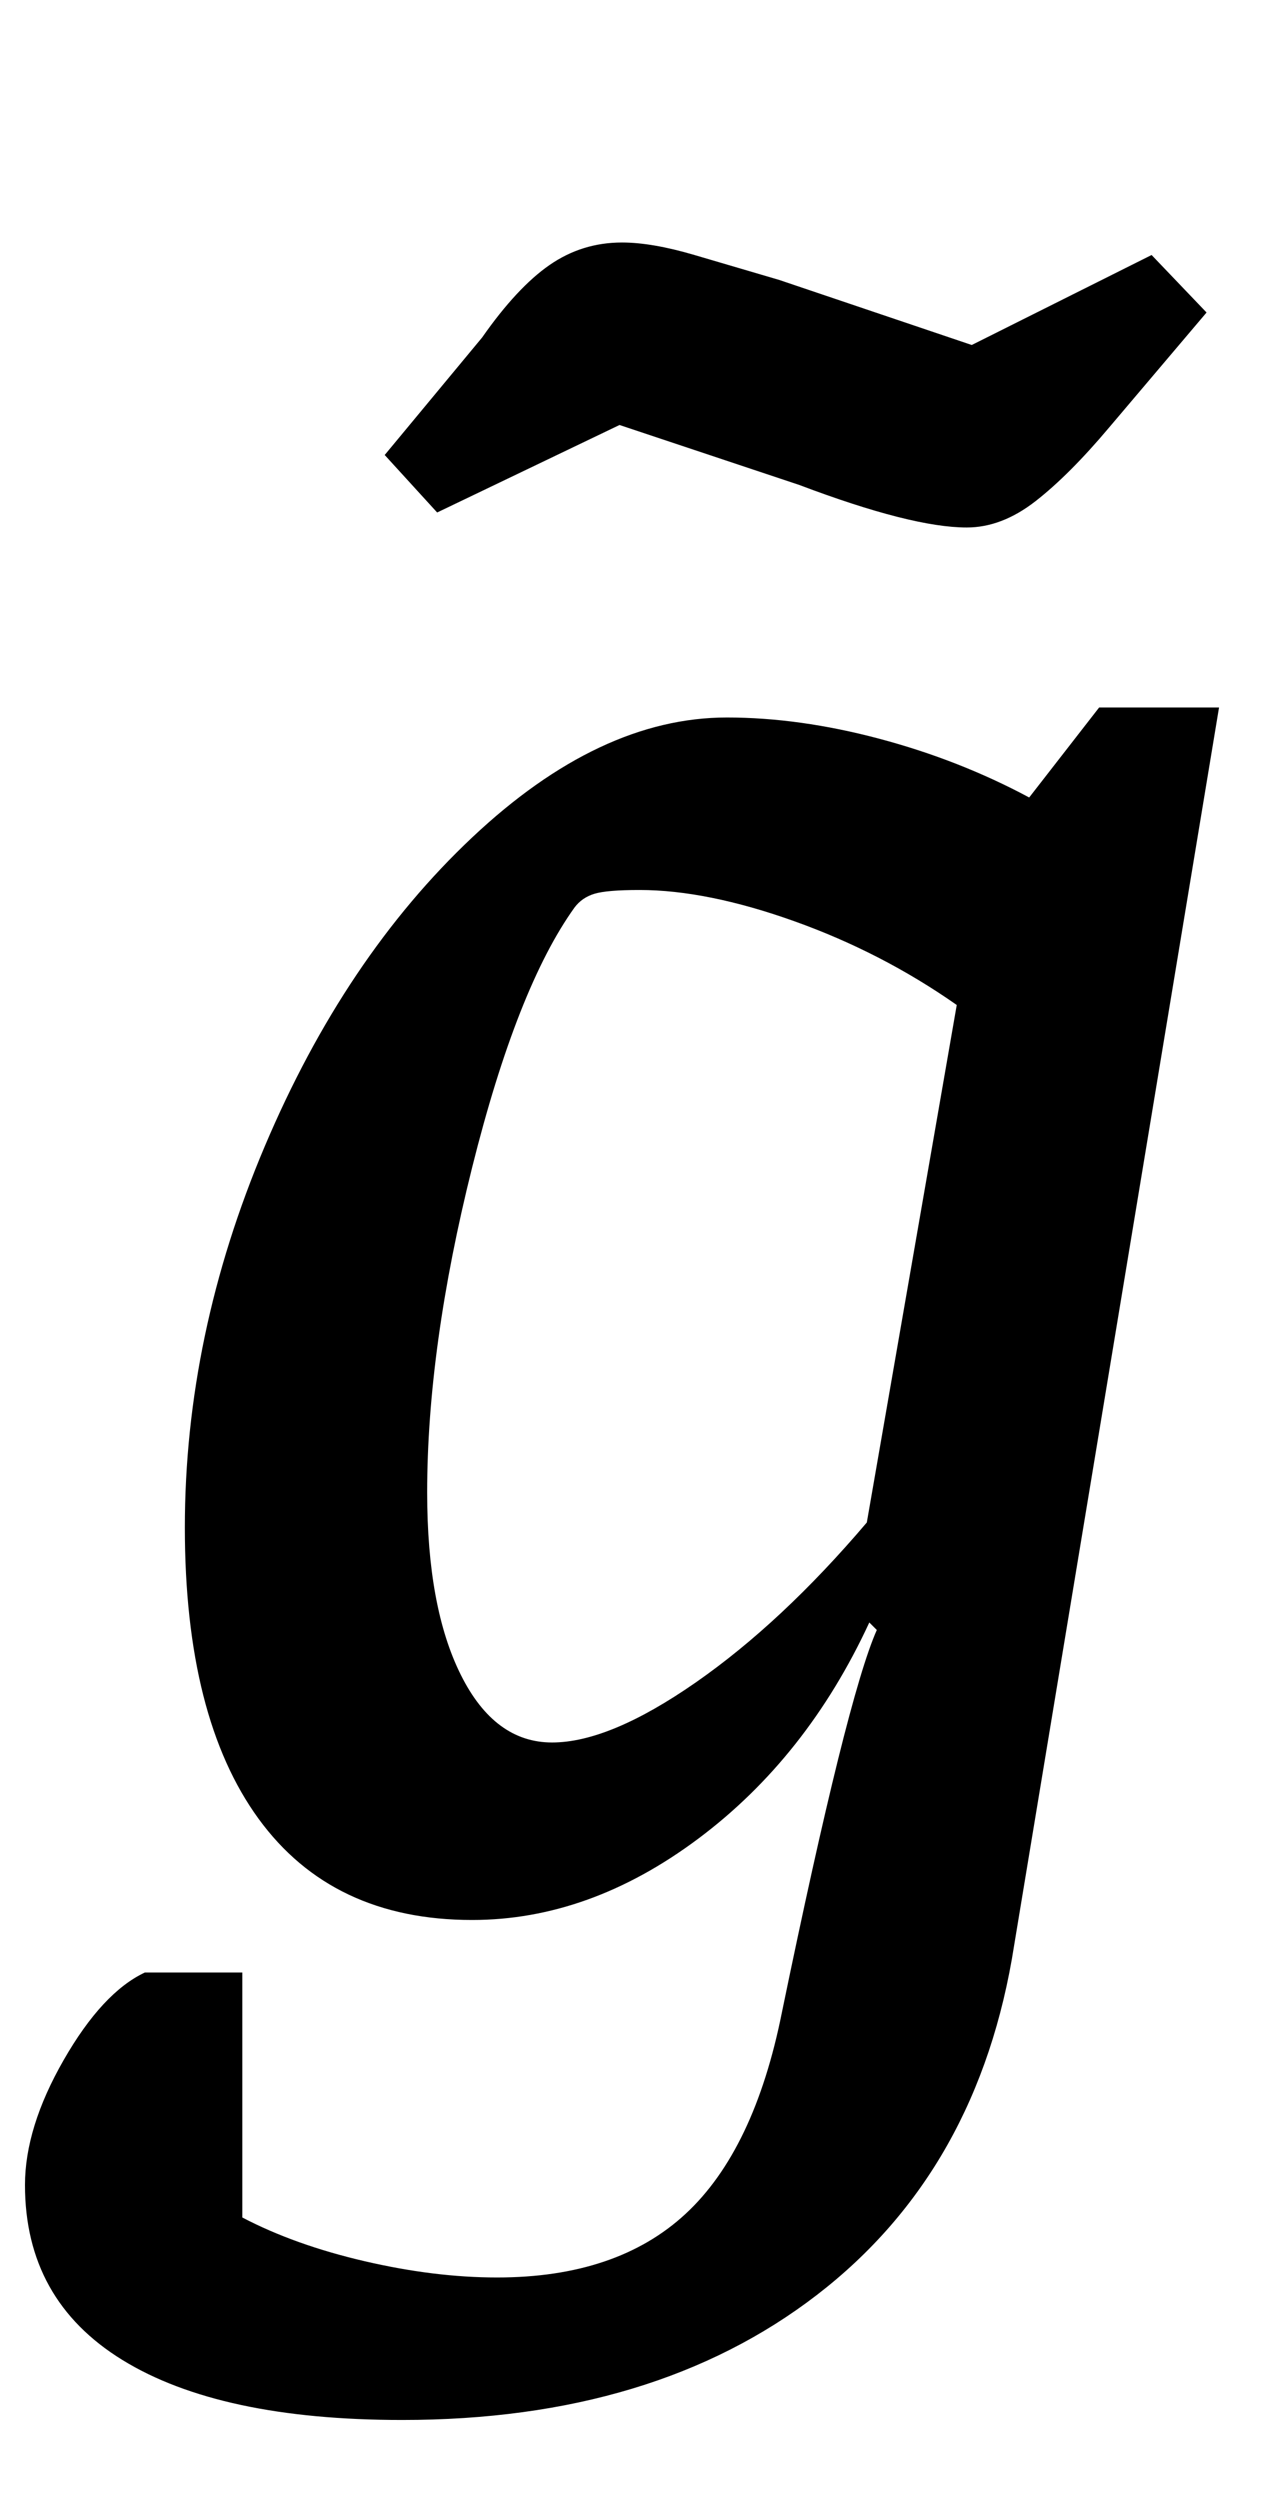 <?xml version="1.0" standalone="no"?>
<!DOCTYPE svg PUBLIC "-//W3C//DTD SVG 1.1//EN" "http://www.w3.org/Graphics/SVG/1.1/DTD/svg11.dtd" >
<svg xmlns="http://www.w3.org/2000/svg" xmlns:xlink="http://www.w3.org/1999/xlink" version="1.1" viewBox="-27 0 510 1000">
  <g transform="matrix(1 0 0 -1 0 800)">
   <path fill="currentColor"
d="M0 0zM22 -144q-39 24 -39 70q0 23 15.5 50t32.5 35h39v-98q21 -11 49 -17.5t53 -6.5q48 0 75.5 25.5t38.5 80.5q26 126 38 153l-3 3q-25 -54 -68.5 -86.5t-90.5 -32.5q-56 0 -85.5 40.5t-29.5 116.5q0 77 32 152.5t83 123.5t102 48q29 0 61 -8.5t60 -23.5l28 36h48
l-82 -495q-14 -90 -79 -140t-166 -50q-73 0 -112 24zM251.5 127q34.5 24 68.5 64l36 207q-30 21 -65 33.5t-62 12.5q-13 0 -18 -1.5t-8 -5.5q-23 -32 -41 -104t-18 -130q0 -46 13.5 -73t36.5 -27t57.5 24zM293 606l-72 24l-73 -35l-21 23l39 47q14 20 27 29t29 9q12 0 29 -5
l34 -10l77 -26l72 36l22 -23l-39 -46q-16 -19 -29.5 -29.5t-27.5 -10.5q-22 0 -67 17z" />
  </g>

</svg>
